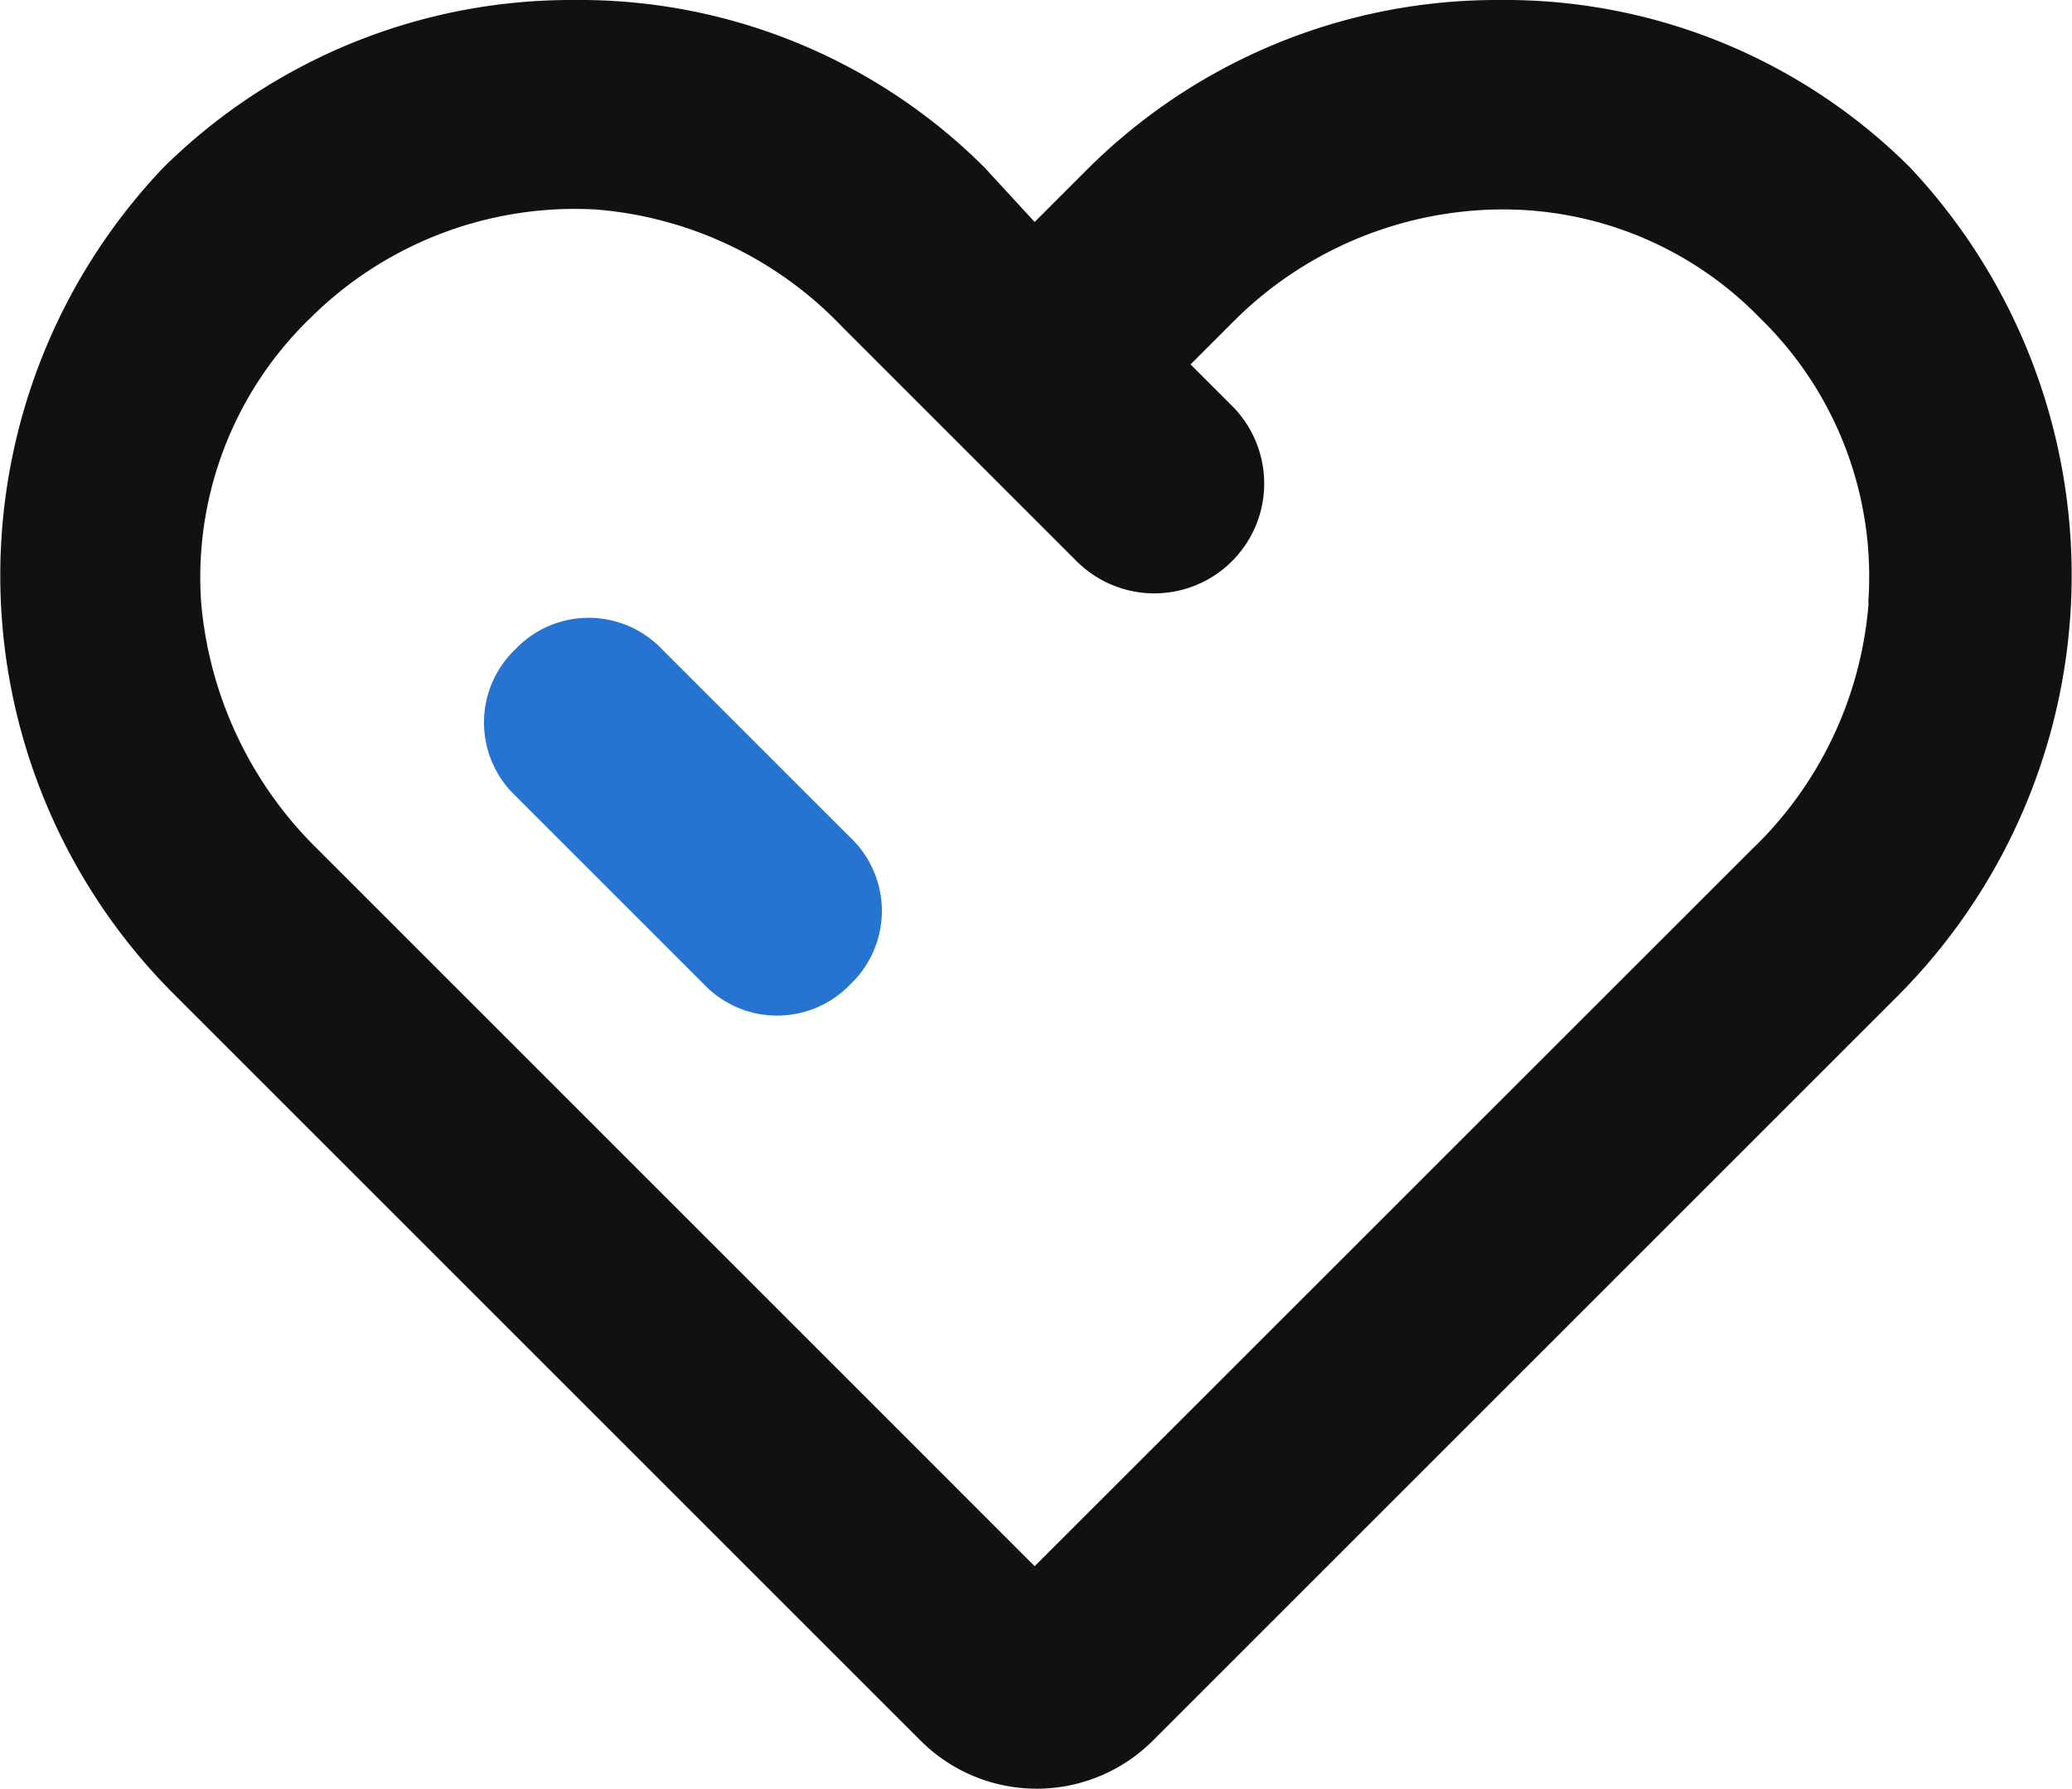 <svg id="Component_22_1" data-name="Component 22 – 1" xmlns="http://www.w3.org/2000/svg" width="20" height="17.274" viewBox="0 0 20 17.274">
  <path id="Path_13" data-name="Path 13" d="M18.334,1.617A5.531,5.531,0,0,0,14.372,0,5.6,5.6,0,0,0,10.41,1.617l-.526.526L9.4,1.617A5.531,5.531,0,0,0,5.437,0,5.6,5.6,0,0,0,1.475,1.617,5.712,5.712,0,0,0,1.6,9.622l.4.4,6.792,6.792a1.586,1.586,0,0,0,2.224,0l6.792-6.792.4-.4A5.75,5.75,0,0,0,18.334,1.617Zm-.4,4.2A3.687,3.687,0,0,1,16.8,8.207l-.445.445L9.884,15.121,3.416,8.652l-.445-.445A3.792,3.792,0,0,1,1.839,5.822,3.48,3.48,0,0,1,2.89,3.073,3.623,3.623,0,0,1,5.639,2.022,3.687,3.687,0,0,1,8.025,3.154l.445.445.768.768,1.051,1.051a1.058,1.058,0,1,0,1.5-1.5l-.4-.4.445-.445a3.685,3.685,0,0,1,2.547-1.051,3.453,3.453,0,0,1,2.507,1.051A3.48,3.48,0,0,1,17.93,5.822Z" transform="translate(0.103)" fill="#111"/>
  <path id="Path_14" data-name="Path 14" d="M13.573,18.288l-1.819-1.819a.977.977,0,0,1,0-1.415h0a.977.977,0,0,1,1.415,0l1.819,1.819a.977.977,0,0,1,0,1.415h0A.977.977,0,0,1,13.573,18.288Z" transform="translate(-6.779 -8.786)" fill="#2673d1"/>
</svg>
